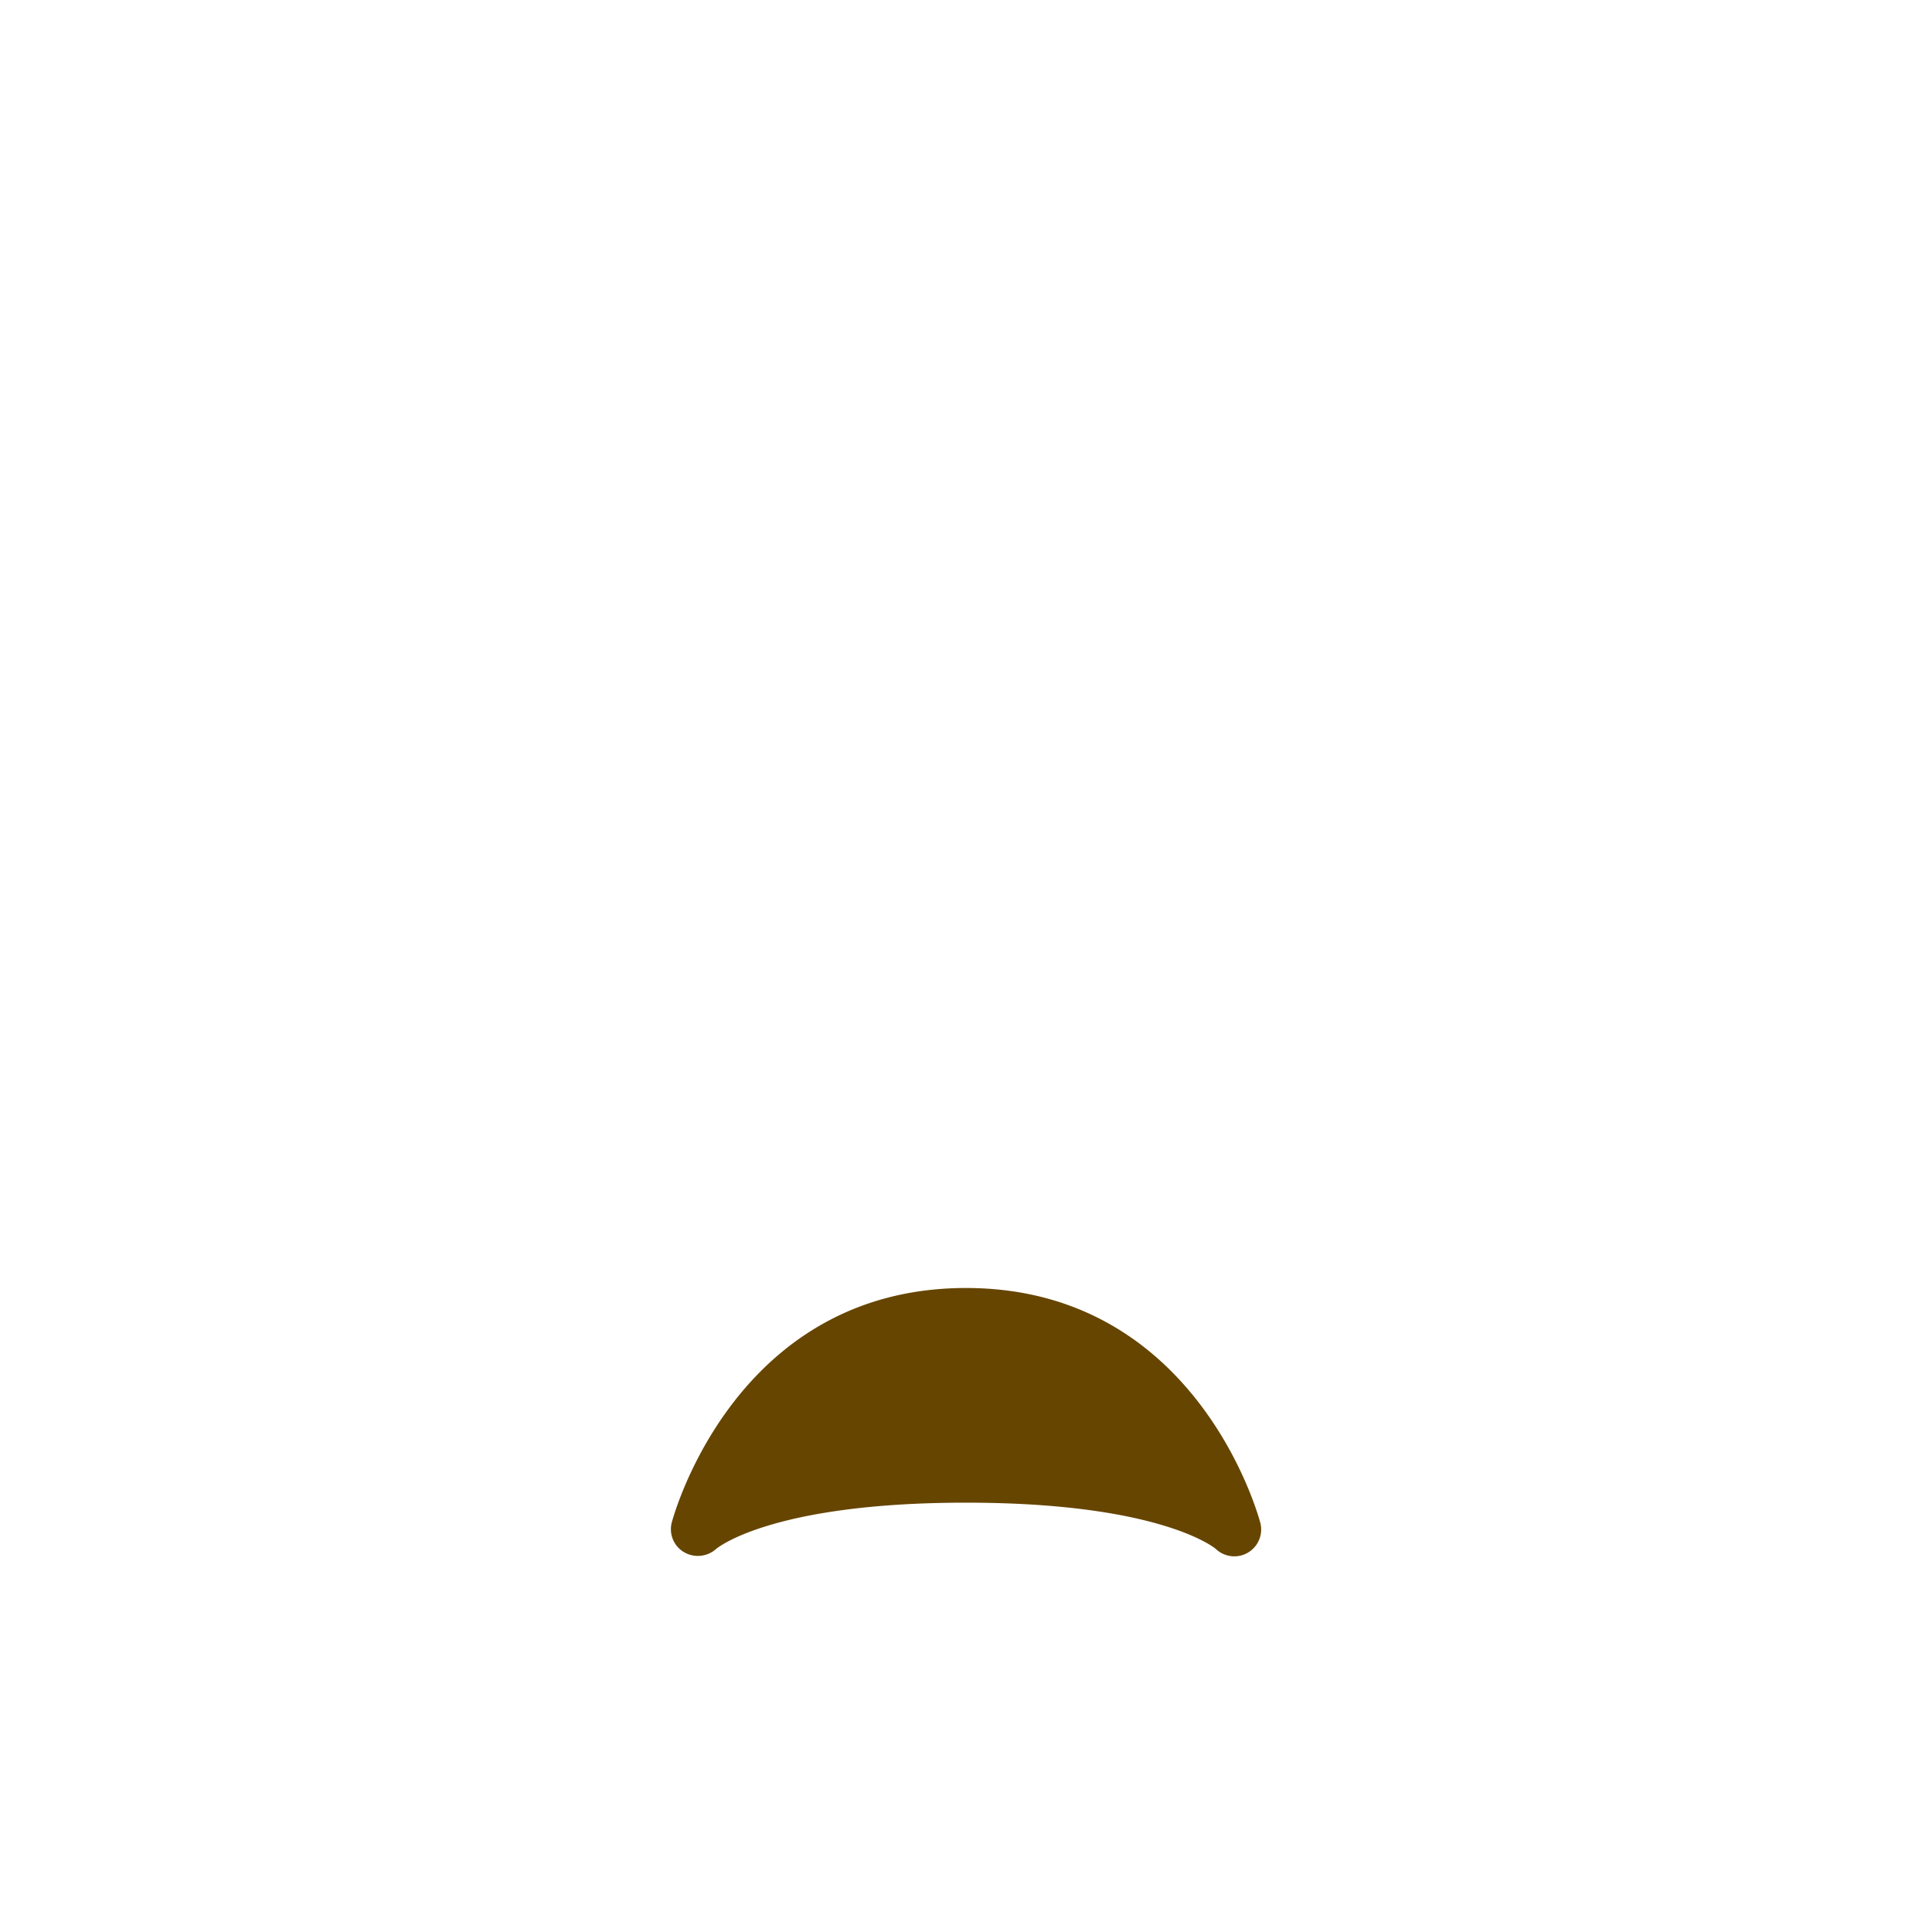 <svg xmlns="http://www.w3.org/2000/svg" viewBox="0 0 36 36"><path d="M23.485 28.379C23.474 28.335 22.34 24 18 24s-5.474 4.335-5.485 4.379a.496.496 0 0 0 .232.544.51.51 0 0 0 .596-.06C13.352 28.855 14.356 28 18 28c3.59 0 4.617.83 4.656.863a.5.5 0 0 0 .829-.484z" style="fill:#664500;fill-opacity:1"/></svg>